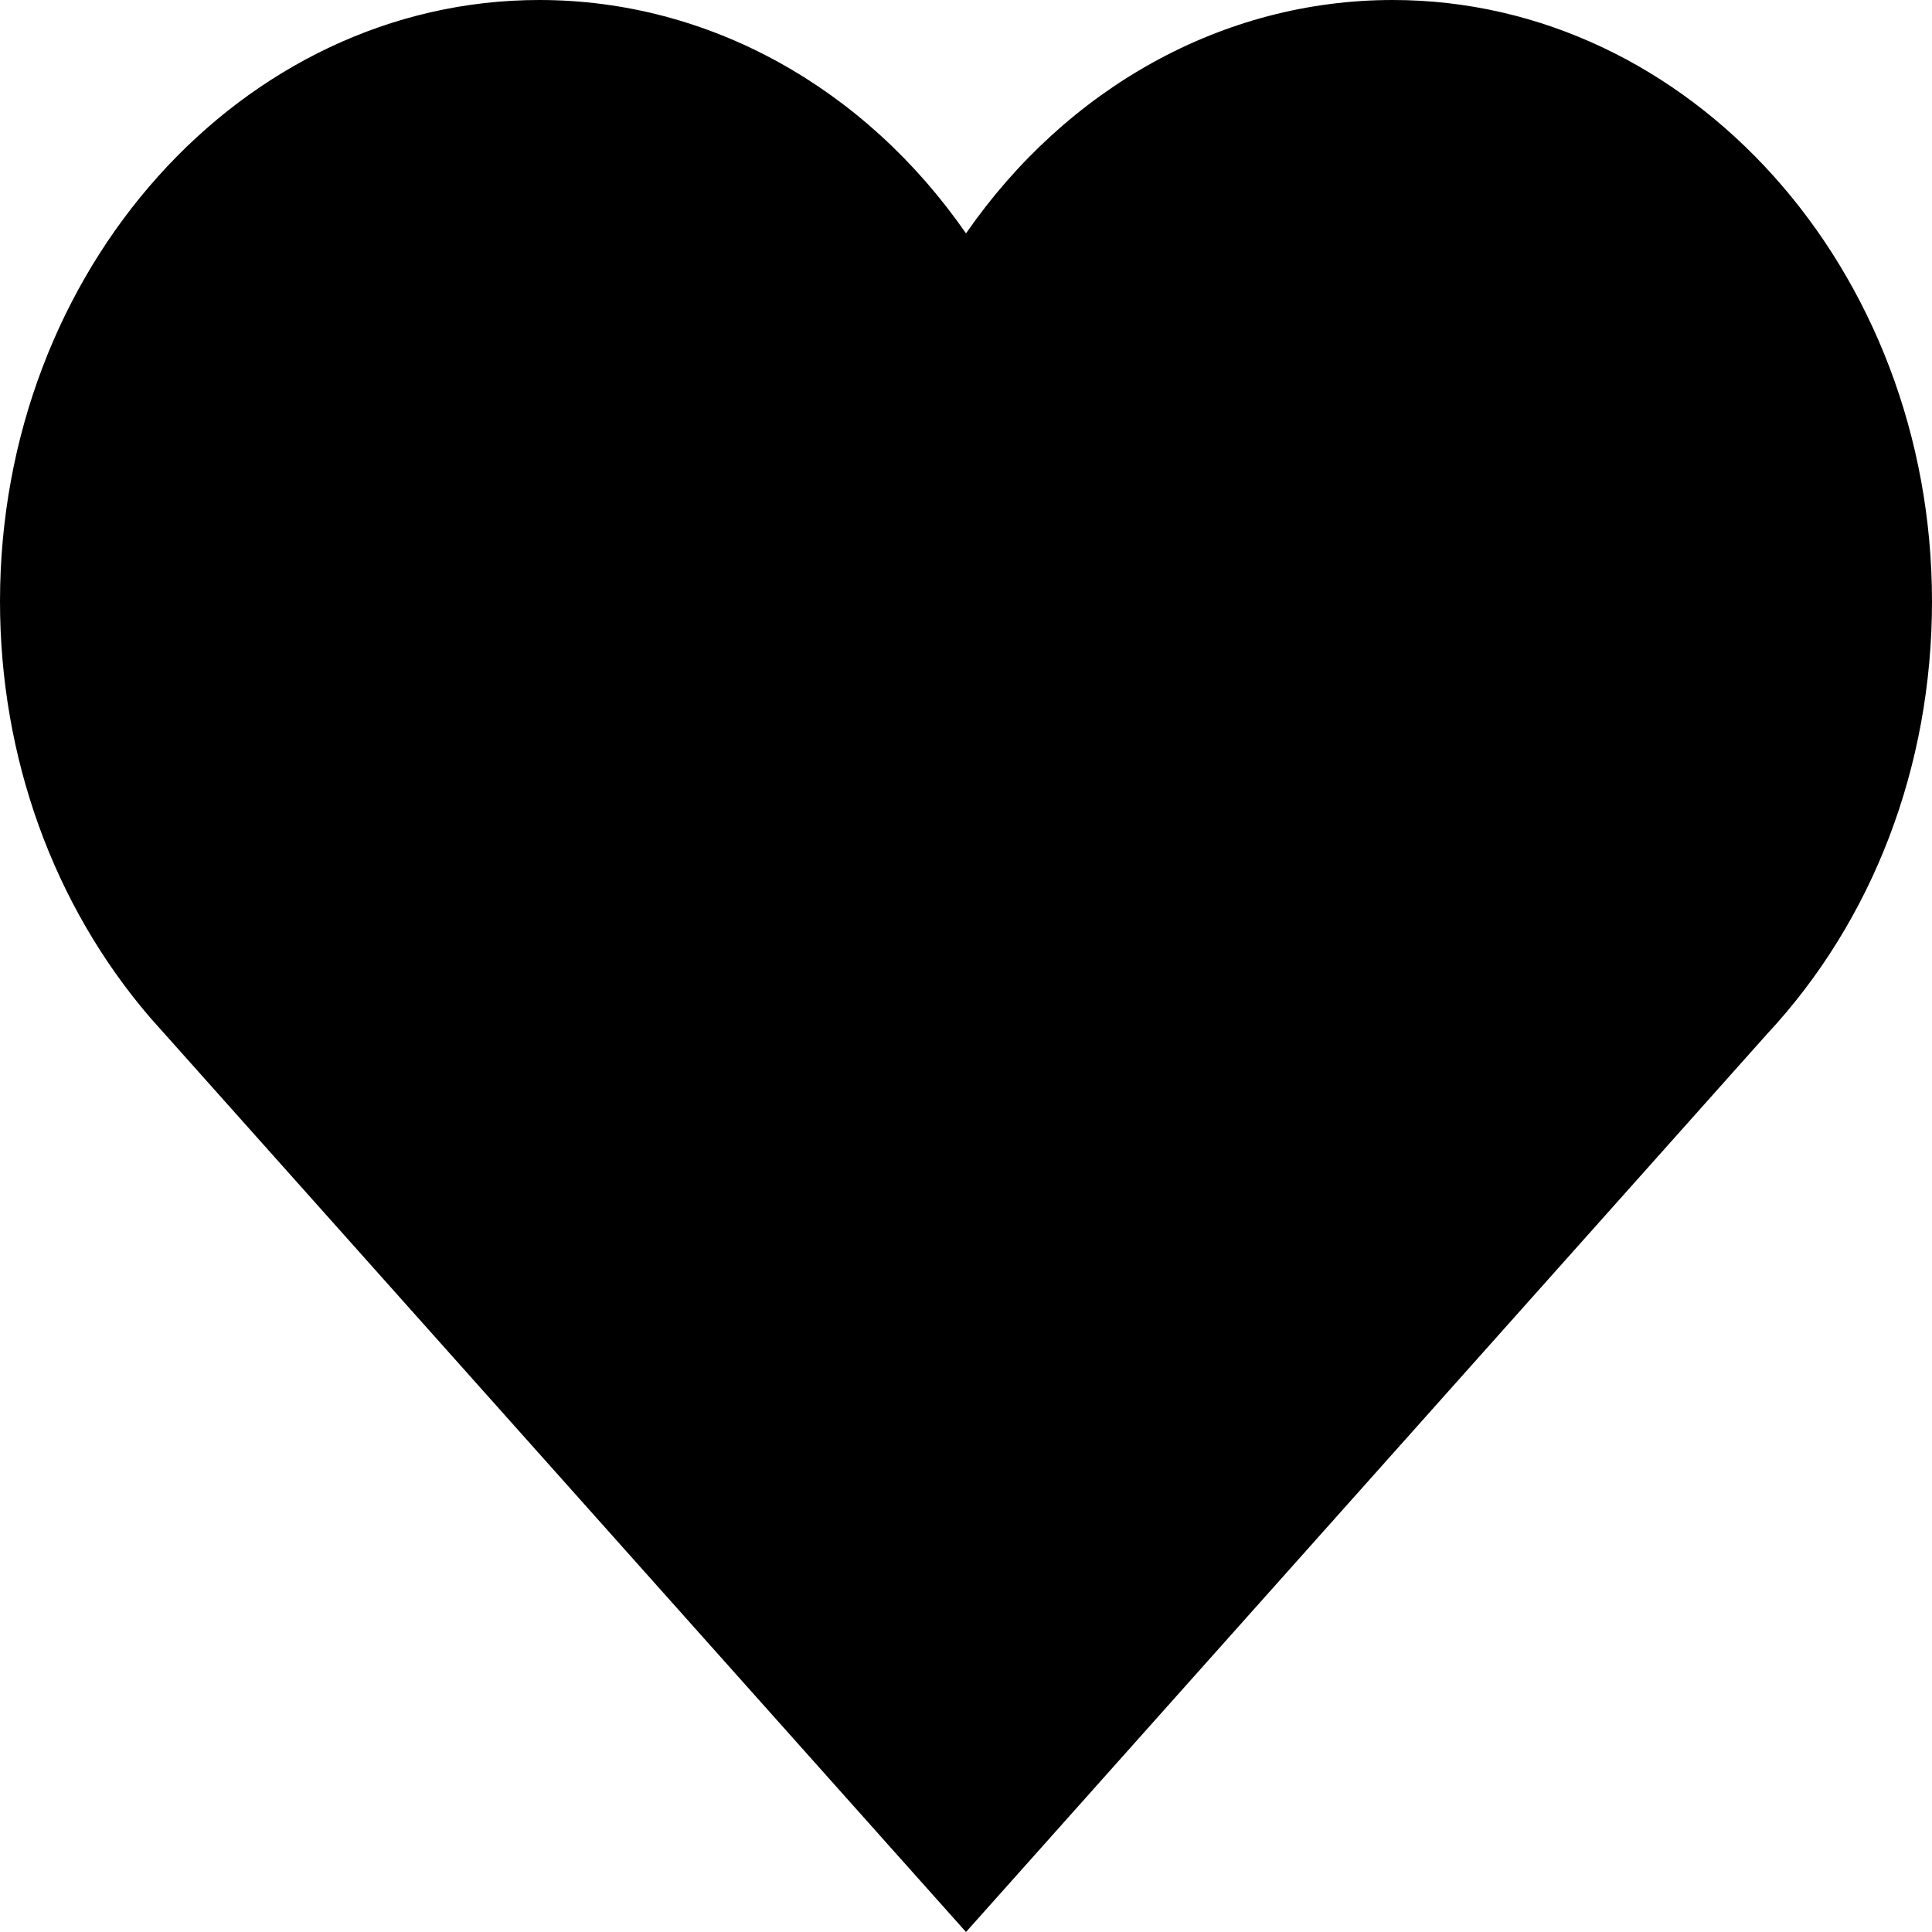 <svg width="50" height="50" viewBox="0 0 50 50" fill="none" xmlns="http://www.w3.org/2000/svg">
<path d="M36.042 0C31.641 0 27.604 2.283 25 6.04C22.396 2.283 18.359 0 13.958 0C6.263 0 0 6.98 0 15.564C0 19.595 1.38 23.425 3.893 26.344L23.581 48.41L25 50L26.419 48.41L45.729 26.763C48.464 23.829 50 19.841 50 15.564C50 6.98 43.737 0 36.042 0Z" fill="black"/>
</svg>
